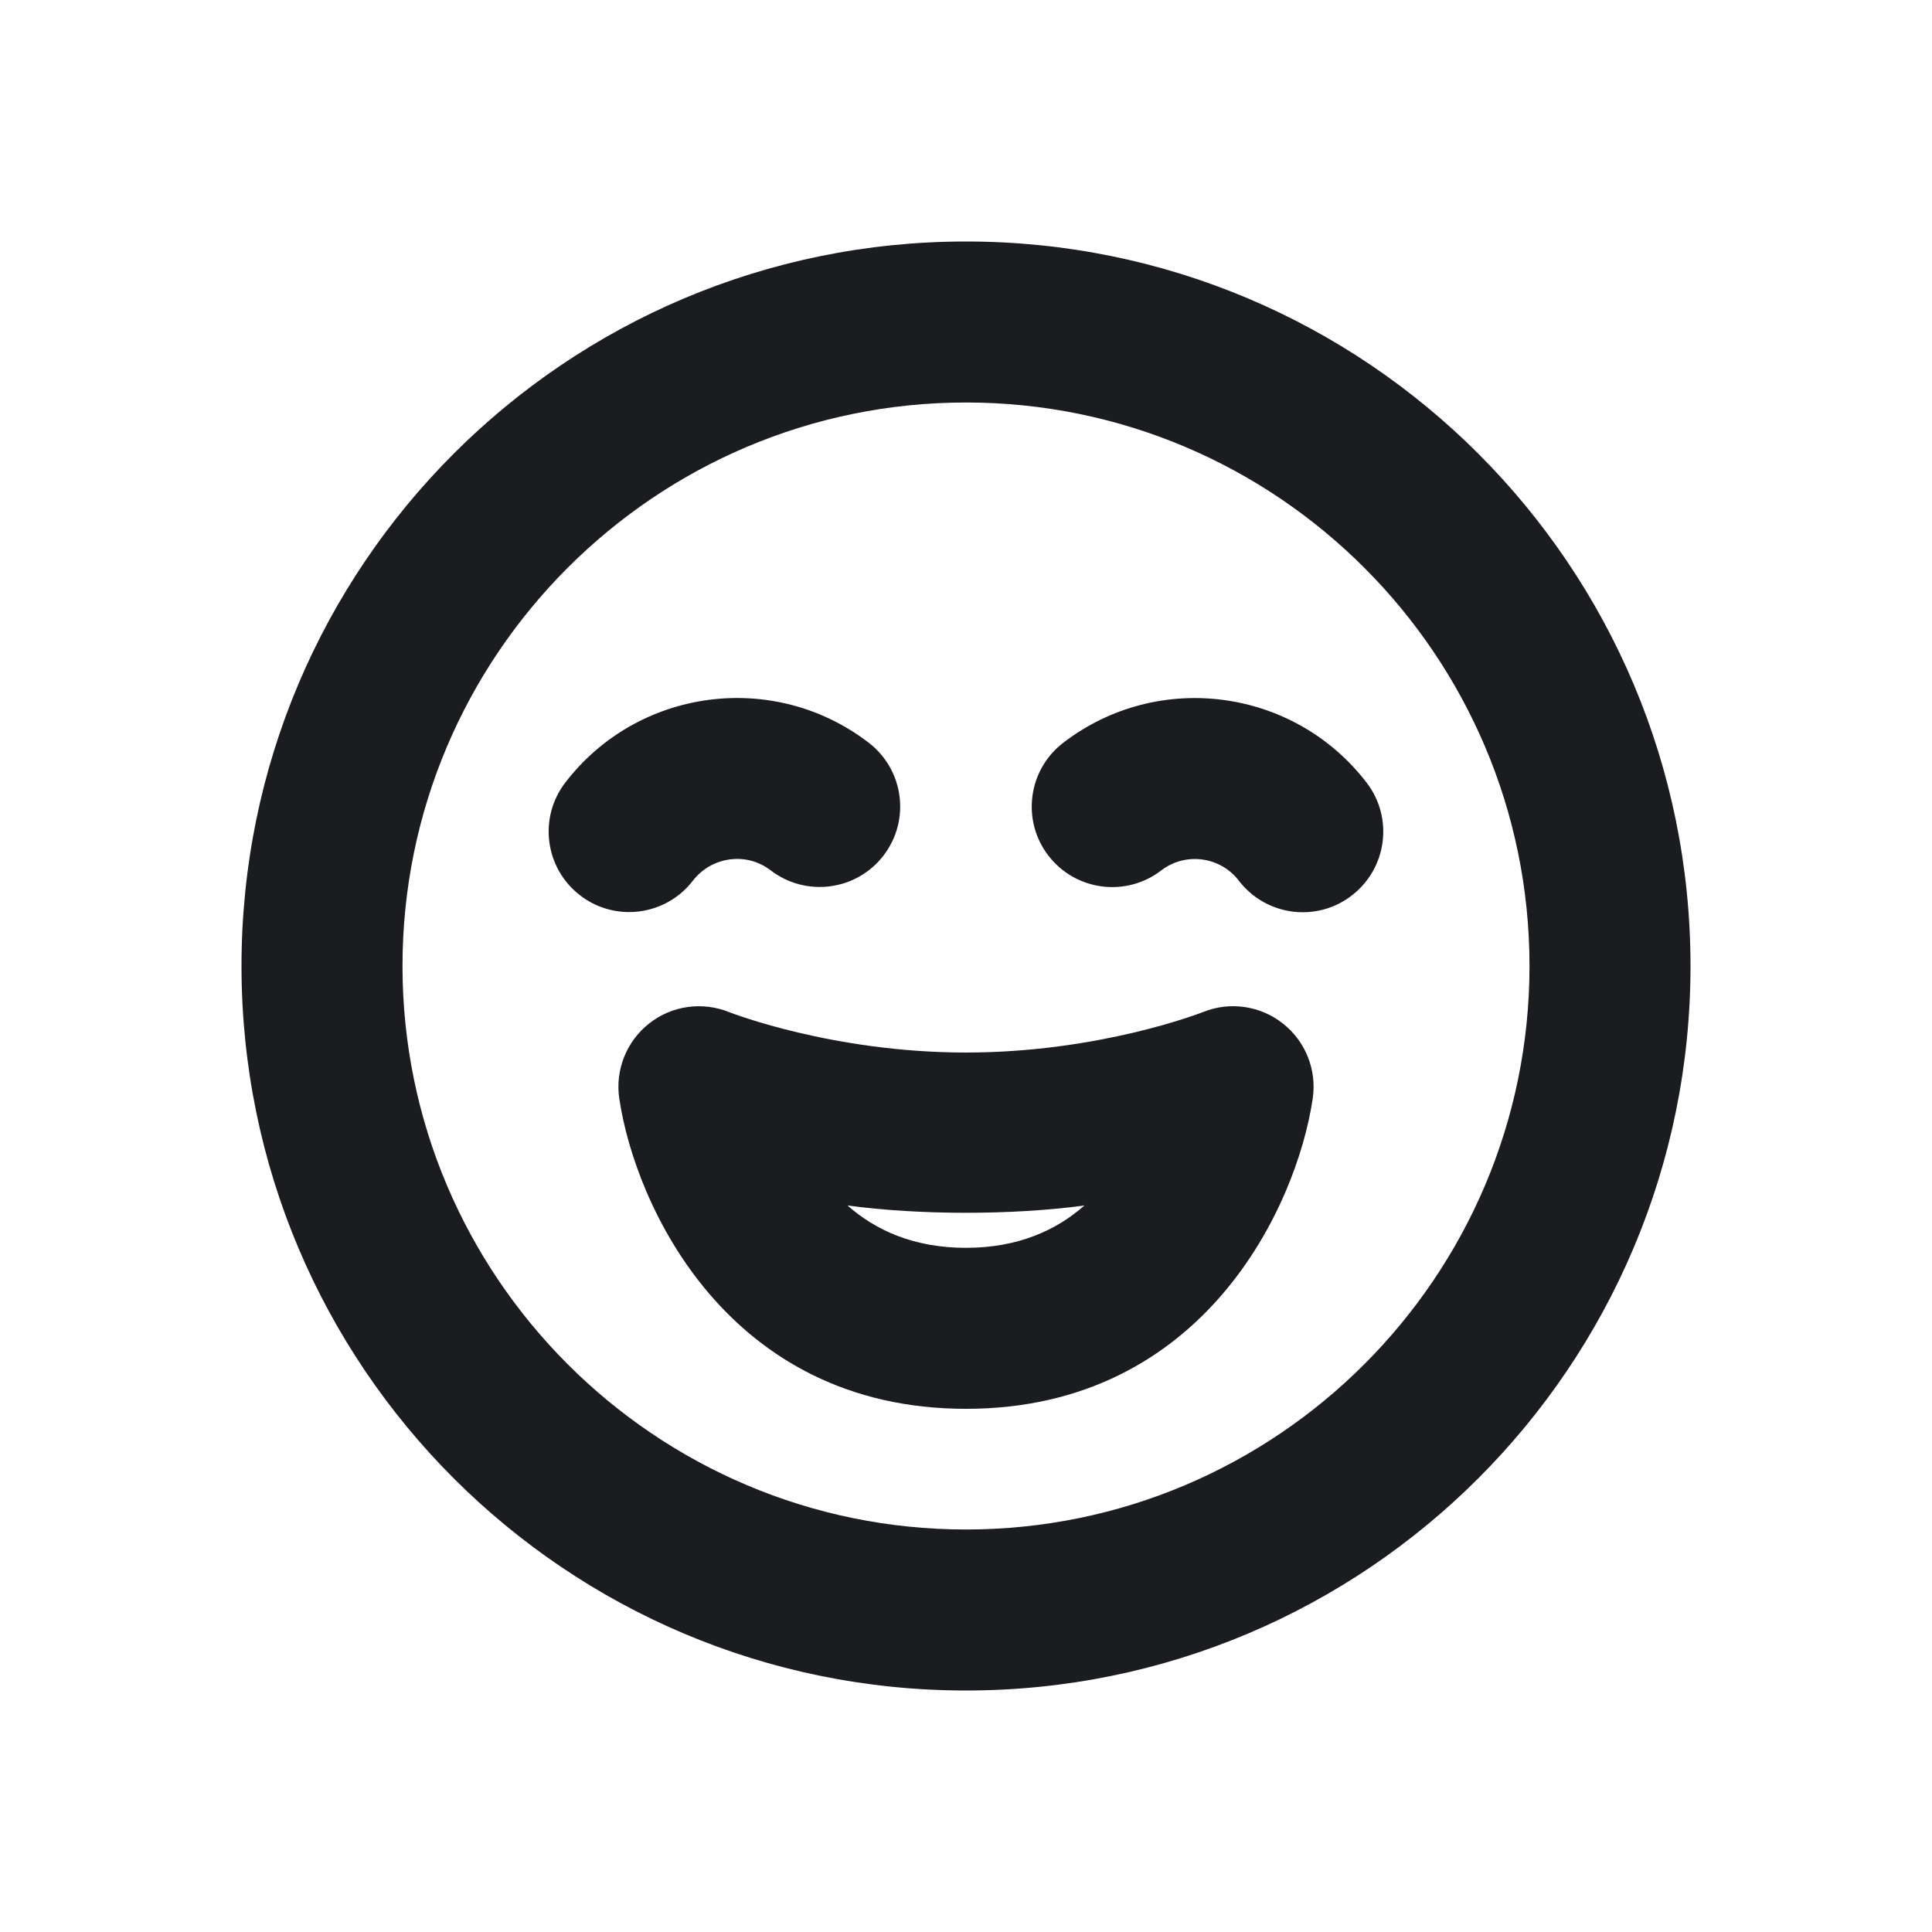 <svg width="24" height="24" viewBox="0 0 24 24" fill="none" xmlns="http://www.w3.org/2000/svg">
<g clip-path="url(#clip0_187_345)">
<path fill-rule="evenodd" clip-rule="evenodd" d="M19 12C19 15.86 15.86 19 12 19C8.14 19 5 15.86 5 12C5 8.14 8.14 5 12 5C15.86 5 19 8.14 19 12ZM3 12C3 16.971 7.029 21 12 21C16.971 21 21 16.971 21 12C21 7.029 16.971 3 12 3C7.029 3 3 7.029 3 12ZM7.693 13.647C7.64 13.293 7.782 12.936 8.064 12.714C8.346 12.491 8.725 12.439 9.058 12.573C9.068 12.577 10.338 13.075 12 13.075C13.662 13.075 14.929 12.578 14.942 12.573C15.274 12.438 15.653 12.491 15.936 12.714C16.218 12.936 16.36 13.292 16.307 13.647C16.11 14.98 14.955 17.501 12 17.501C9.045 17.501 7.891 14.98 7.693 13.647ZM10.528 14.975C10.871 15.278 11.345 15.501 12 15.501C12.655 15.501 13.129 15.277 13.471 14.975C12.579 15.096 11.421 15.096 10.528 14.975ZM9.066 10.676C9.249 10.652 9.428 10.7 9.574 10.812C10.012 11.147 10.639 11.066 10.976 10.627C11.312 10.189 11.229 9.562 10.791 9.226C9.615 8.323 7.925 8.545 7.022 9.722C6.686 10.16 6.769 10.787 7.207 11.123C7.389 11.263 7.603 11.33 7.815 11.33C8.115 11.33 8.412 11.195 8.609 10.938C8.722 10.793 8.883 10.701 9.066 10.676ZM16.792 11.124C17.23 10.788 17.313 10.16 16.977 9.723C16.074 8.546 14.384 8.323 13.208 9.227C12.77 9.563 12.687 10.191 13.023 10.628C13.36 11.067 13.987 11.149 14.425 10.813C14.57 10.702 14.75 10.653 14.933 10.677C15.115 10.701 15.277 10.794 15.389 10.94C15.586 11.197 15.883 11.332 16.183 11.332C16.396 11.332 16.61 11.265 16.791 11.125L16.792 11.124Z" fill="#1A1C1F"/>
</g>
<defs>
<clipPath id="clip0_187_345">
<rect width="24" height="24" fill="white"/>
</clipPath>
</defs>
</svg>
